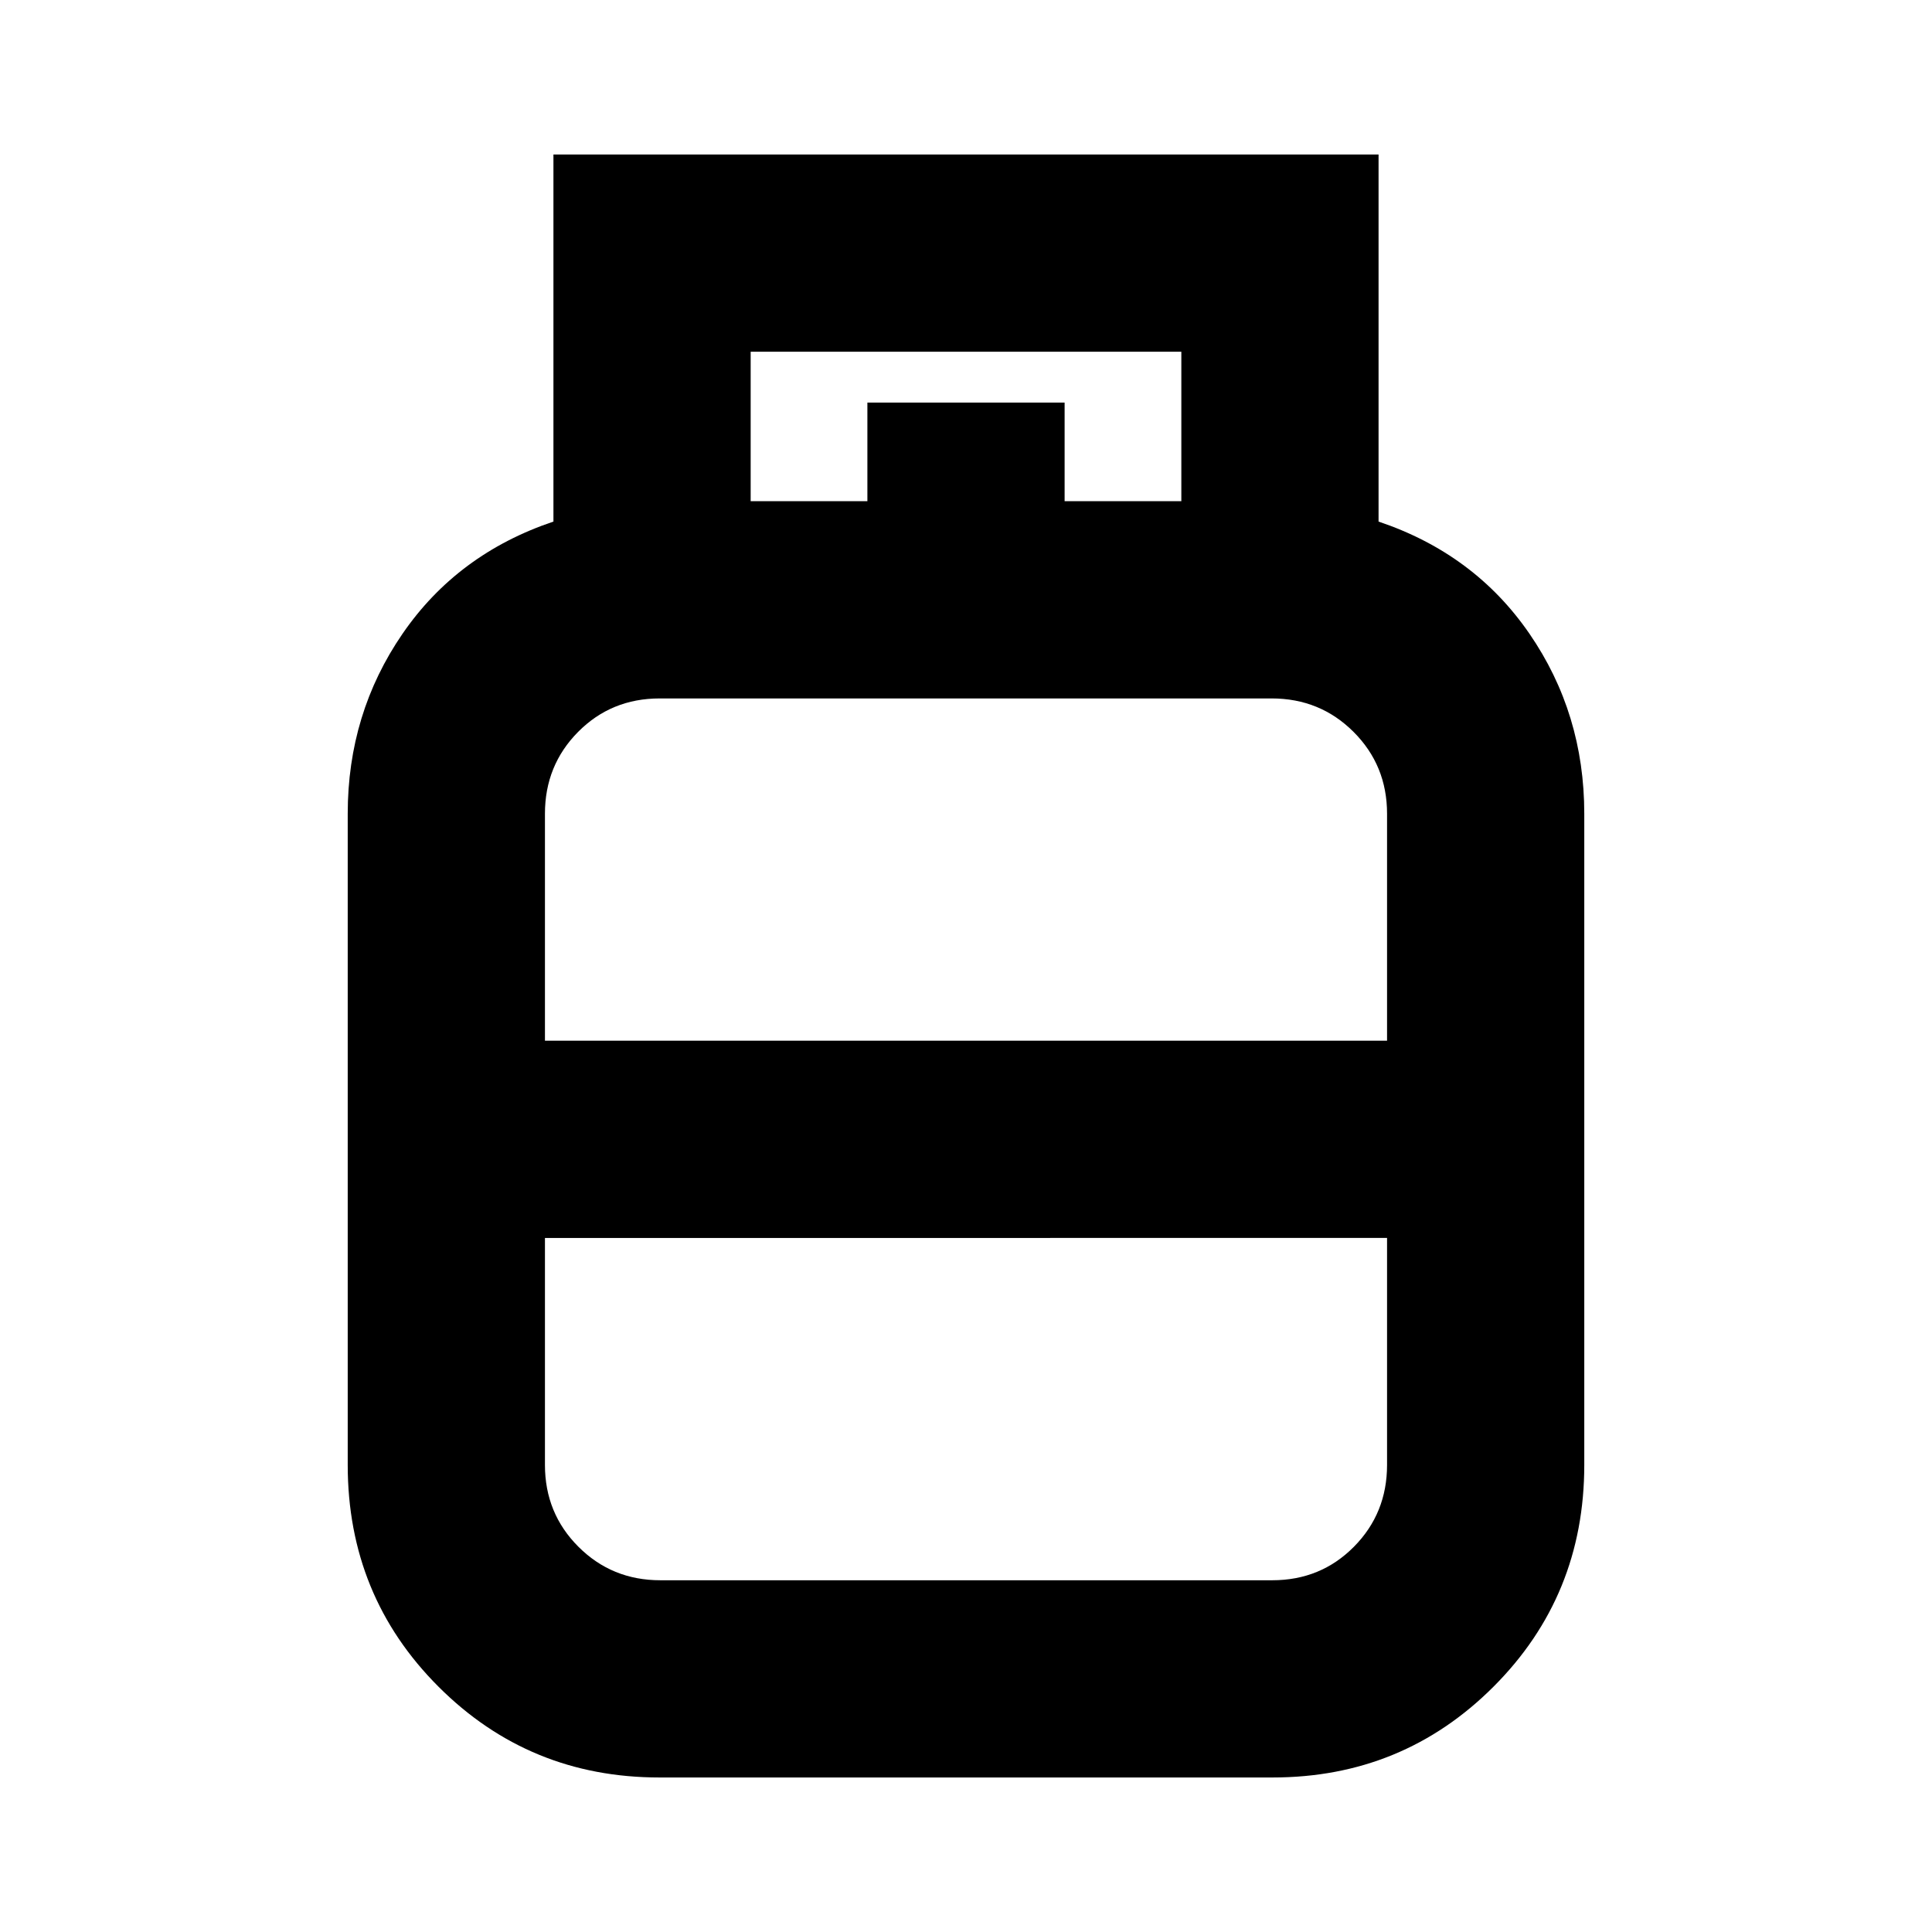 <svg xmlns="http://www.w3.org/2000/svg" height="20" viewBox="0 -960 960 960" width="20"><path d="M327.66-76.78q-64.66 0-109.77-45.11t-45.11-110.2v-323.56q0-49.83 27.26-89.48 27.26-39.65 74.96-55.7v-182.39h410v182.39q47.7 16.05 74.96 55.7 27.26 39.65 27.26 89.48v323.56q0 65.09-45.11 110.2T632.34-76.78H327.66Zm-56.88-366.09h418.44v-112.78q0-24.05-16.65-40.68-16.64-16.62-40.71-16.62H327.81q-24.07 0-40.55 16.62-16.48 16.63-16.48 40.68v112.78Zm57.36 268.09h304.05q24.07 0 40.55-16.63 16.48-16.63 16.48-40.68v-112.78H270.78v112.78q0 24.05 16.65 40.68 16.64 16.63 40.71 16.63ZM480-442.87Zm0 98Zm0-49Zm49-317.09h58v-74.26H373v74.26h58v-49h98v49Z"/></svg>